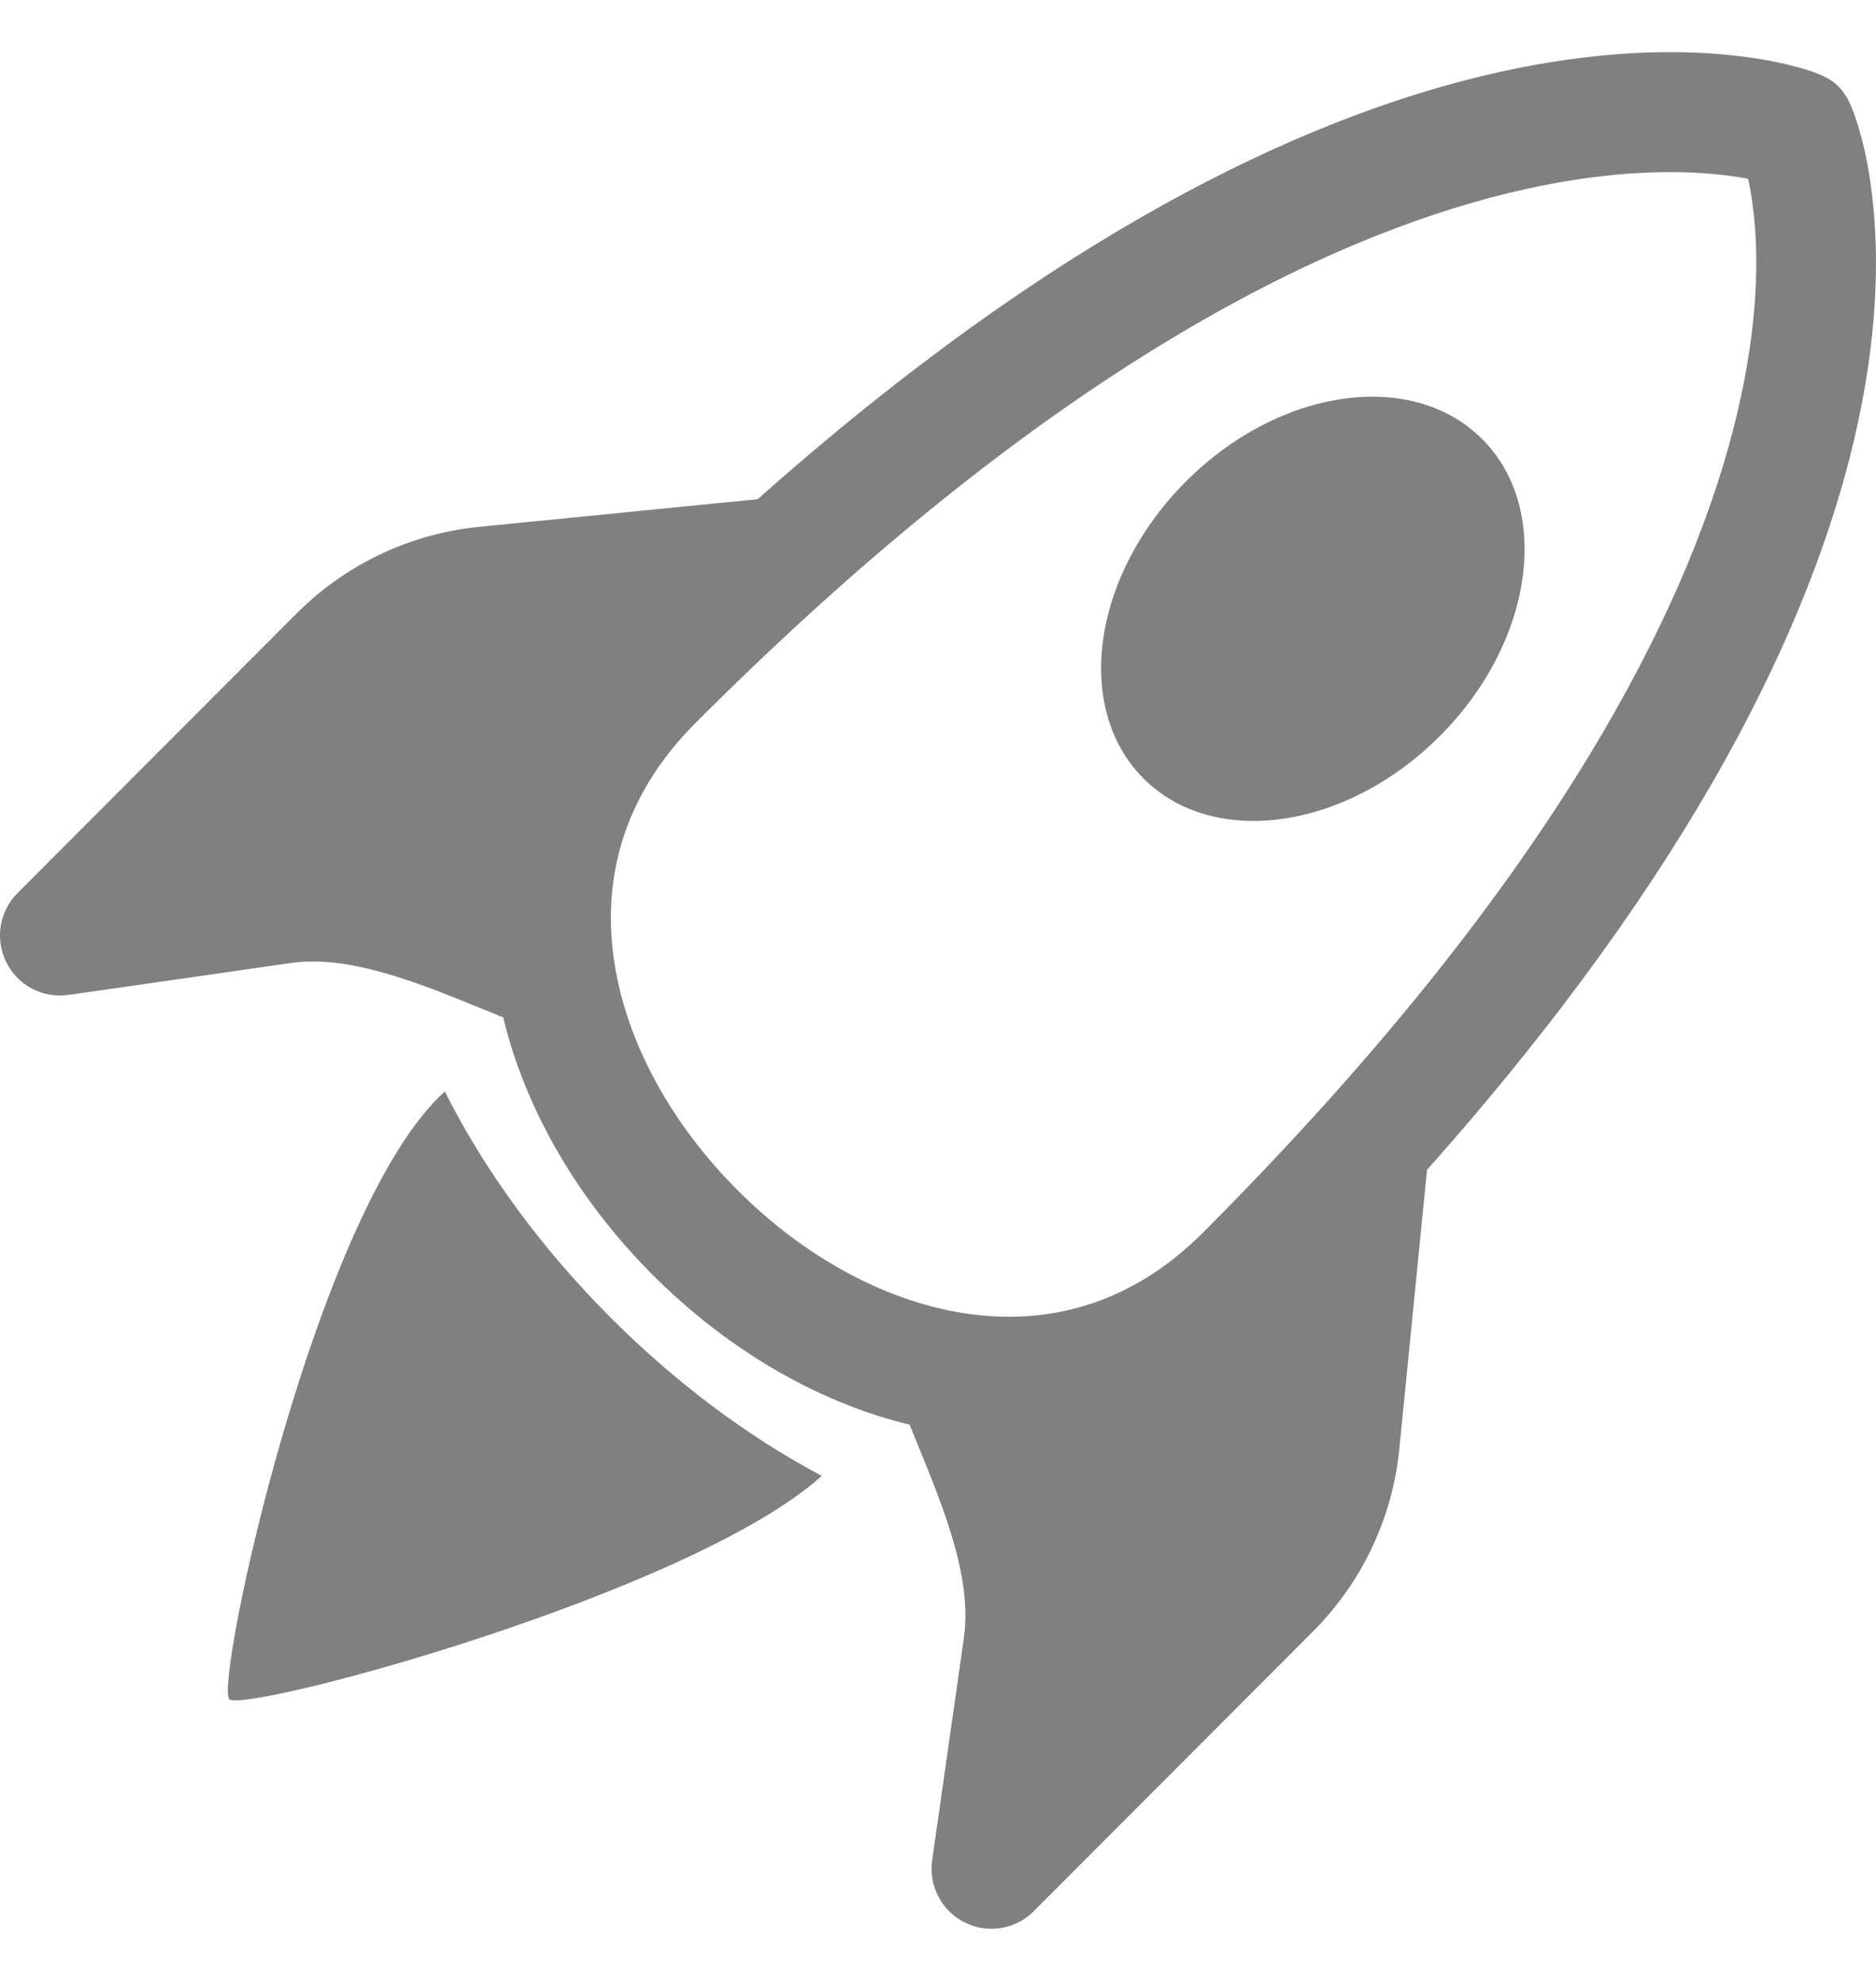 <svg width="18" height="19" viewBox="0 0 18 19" fill="none" xmlns="http://www.w3.org/2000/svg">
<path d="M10.972 7.467C11.645 8.141 12.918 7.959 13.815 7.06C14.713 6.162 14.895 4.886 14.222 4.212C13.549 3.538 12.275 3.72 11.378 4.619C10.48 5.518 10.298 6.793 10.972 7.467Z" fill="#808080"/>
<path d="M17.788 4.226C17.38 5.952 16.286 8.305 13.692 11.221L13.423 13.931C13.351 14.58 13.06 15.185 12.599 15.647L9.919 18.331C9.744 18.507 9.477 18.55 9.256 18.439C9.034 18.328 8.909 18.088 8.944 17.843L9.249 15.707C9.293 15.391 9.233 15.039 9.1 14.631C9.015 14.369 8.92 14.137 8.82 13.892C8.79 13.818 8.759 13.742 8.728 13.665C7.811 13.443 6.953 12.919 6.262 12.228C5.572 11.537 5.049 10.677 4.828 9.758C4.75 9.727 4.674 9.696 4.6 9.666C4.355 9.566 4.125 9.471 3.863 9.386C3.455 9.253 3.104 9.192 2.789 9.237L0.656 9.543C0.411 9.578 0.171 9.452 0.061 9.23C-0.05 9.009 -0.007 8.741 0.168 8.566L2.848 5.882C3.31 5.42 3.914 5.129 4.563 5.057L4.569 5.056L7.27 4.788C10.13 2.245 12.473 1.155 14.201 0.734C15.203 0.49 15.99 0.473 16.541 0.523C16.816 0.548 17.03 0.589 17.182 0.627C17.258 0.646 17.318 0.664 17.362 0.678C17.57 0.746 17.676 0.825 17.757 1.009L17.758 1.01C17.769 1.037 17.78 1.064 17.79 1.091C17.805 1.135 17.825 1.194 17.846 1.269C17.889 1.419 17.936 1.631 17.966 1.903C18.028 2.448 18.024 3.228 17.788 4.226ZM12.356 12.635L12.401 12.59L12.28 13.806C12.237 14.195 12.062 14.557 11.786 14.834L10.325 16.297L10.386 15.87C10.467 15.3 10.348 14.751 10.192 14.274C10.139 14.11 10.075 13.937 10.008 13.766C10.838 13.694 11.653 13.339 12.356 12.635ZM5.856 6.125C5.153 6.829 4.799 7.645 4.726 8.477C4.556 8.41 4.383 8.345 4.219 8.292C3.743 8.136 3.195 8.017 2.627 8.098L2.2 8.159L3.661 6.696C3.937 6.419 4.298 6.245 4.686 6.201L5.9 6.081L5.856 6.125ZM16.437 1.669C16.01 1.63 15.35 1.638 14.473 1.852C12.72 2.279 10.067 3.535 6.669 6.939C5.972 7.637 5.77 8.447 5.897 9.246C6.017 10.006 6.44 10.778 7.075 11.414C7.71 12.05 8.481 12.474 9.239 12.594C10.038 12.721 10.847 12.52 11.544 11.821C15.007 8.352 16.259 5.696 16.669 3.961C16.875 3.093 16.872 2.447 16.825 2.033C16.81 1.906 16.792 1.8 16.773 1.715C16.684 1.698 16.572 1.681 16.437 1.669Z" fill="#808080"/>
<path d="M7.885 14.156C7.158 13.771 6.465 13.245 5.856 12.635C5.21 11.988 4.658 11.246 4.268 10.469C3.029 11.585 2.058 16.155 2.2 16.297C2.34 16.438 6.627 15.289 7.885 14.156Z" fill="#808080"/>
</svg>
